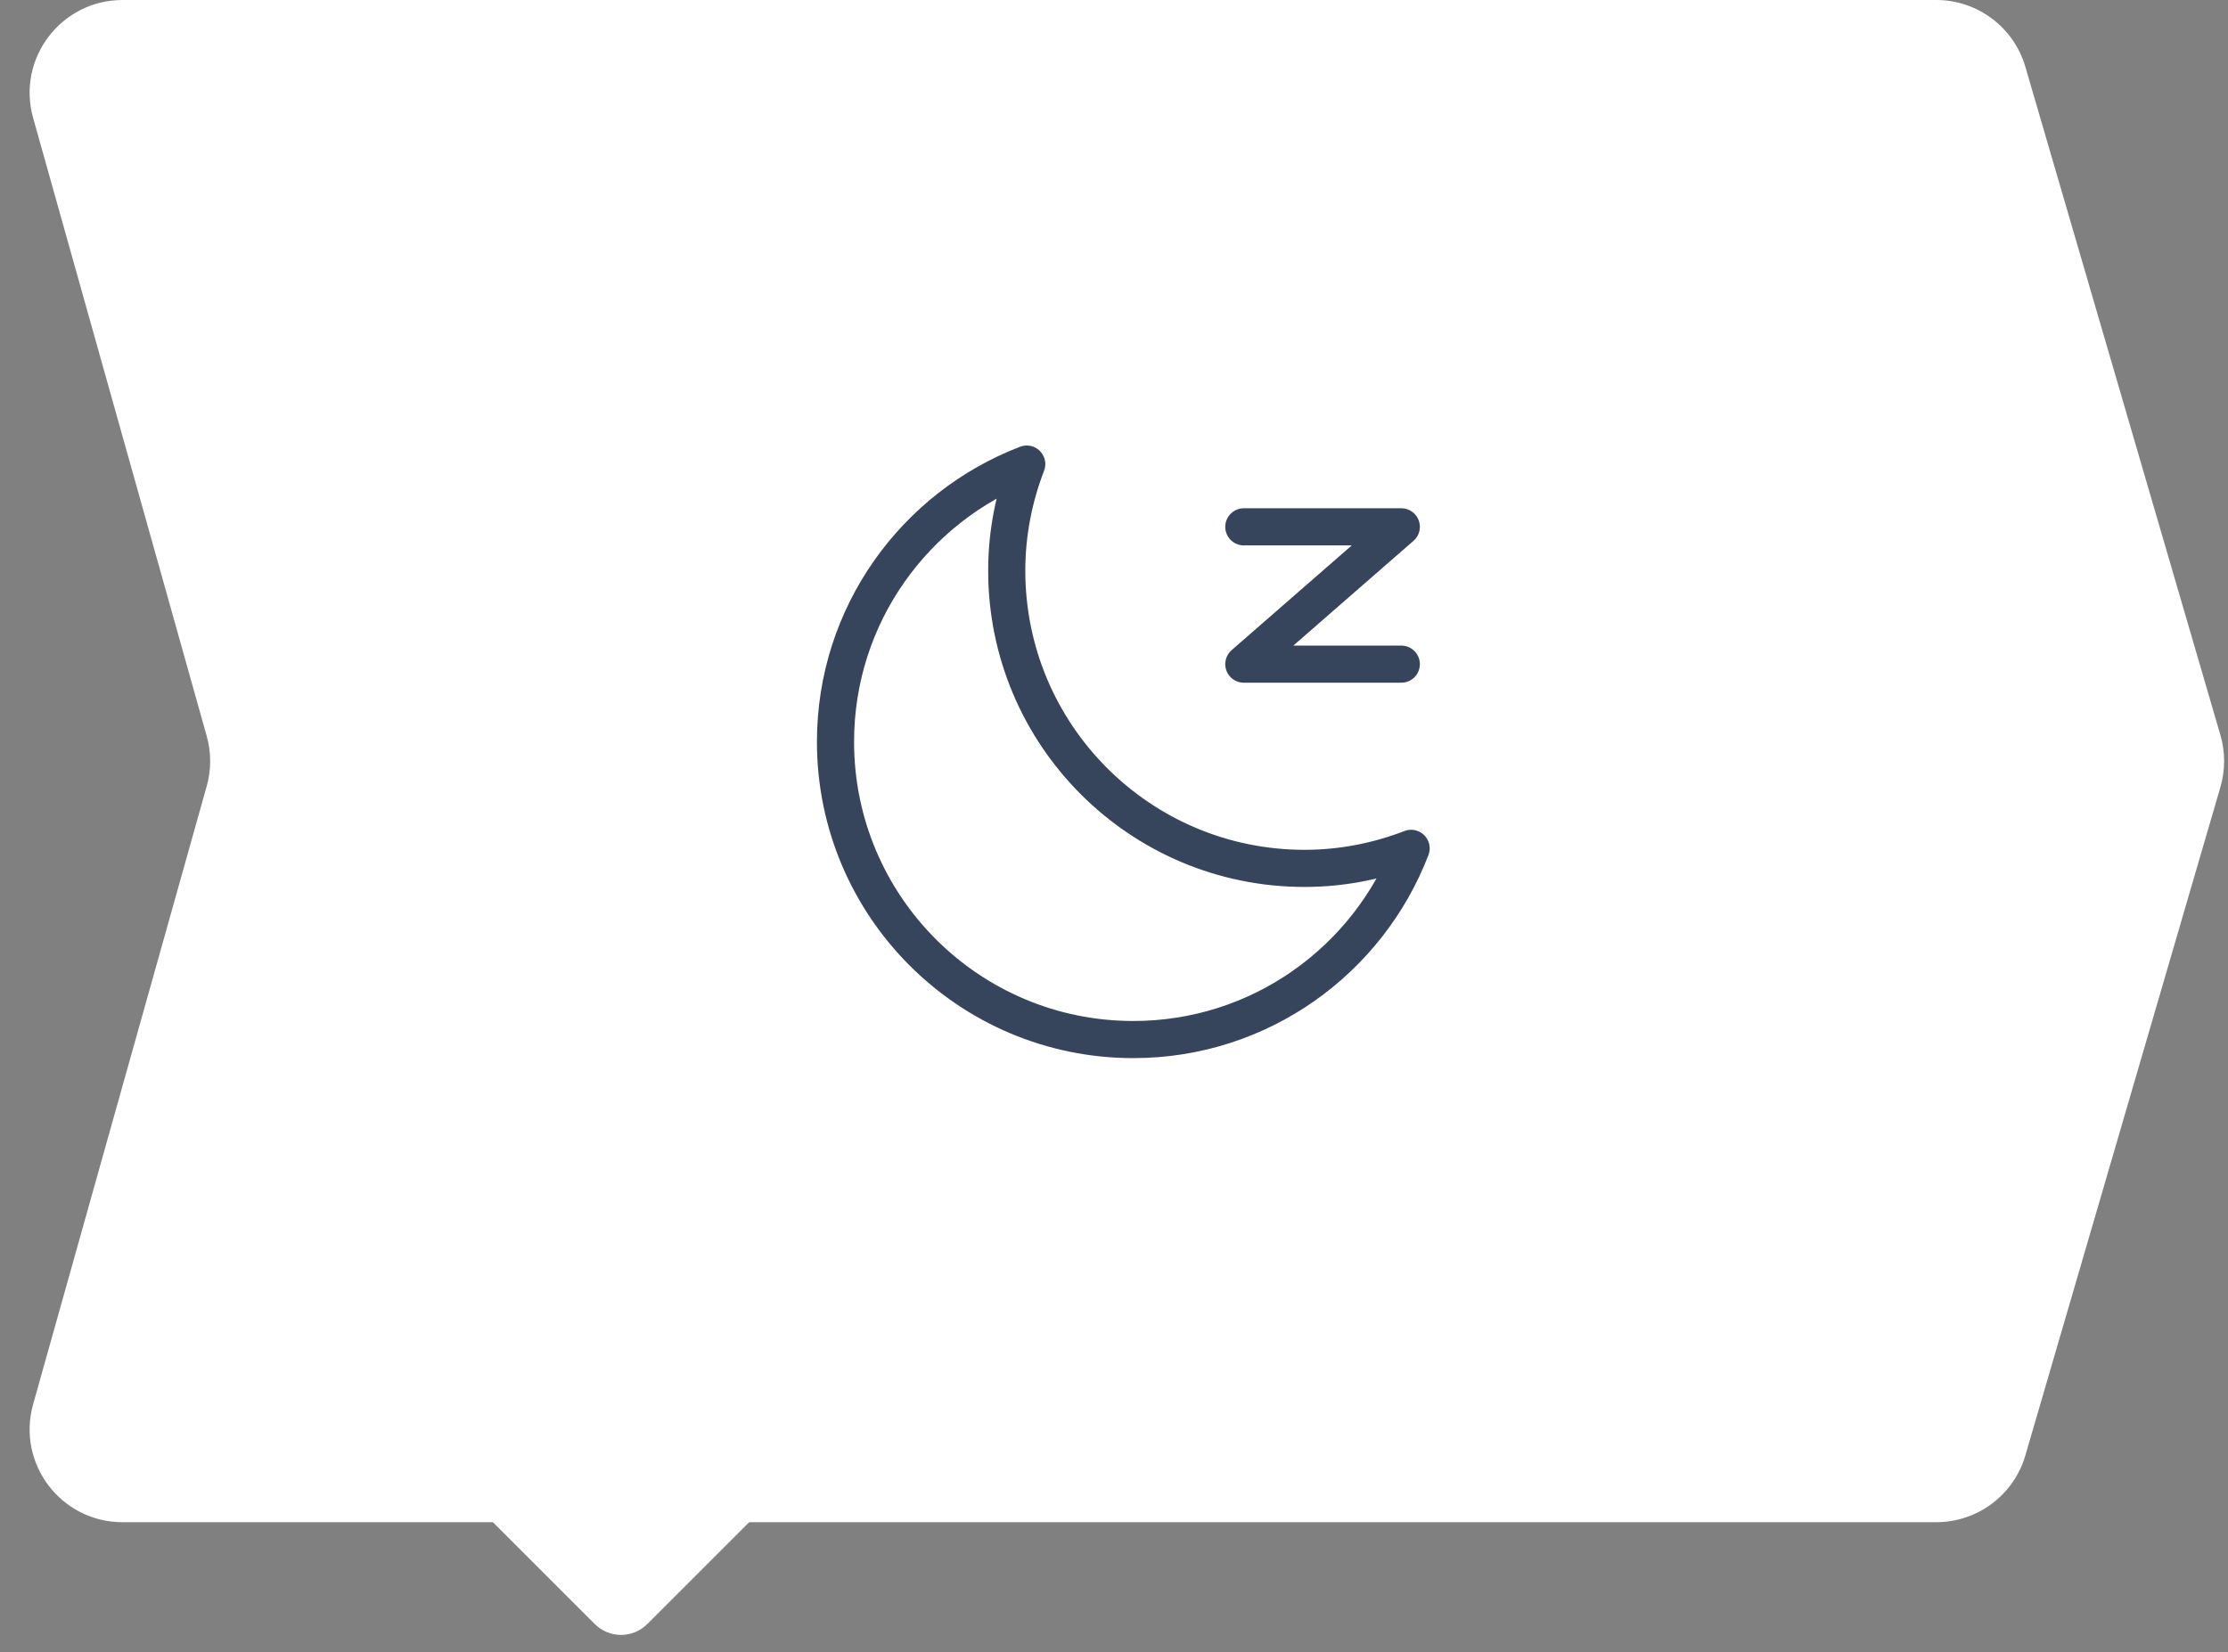<svg width="120" height="89" viewBox="0 0 120 89" fill="none" xmlns="http://www.w3.org/2000/svg">
<rect x="0" y="0" width="120" height="89" fill="#808080" stroke="none"/>
<rect x="33.45" y="70" width="13.364" height="13.364" rx="2" transform="rotate(45 33.45 70)" fill="white"/>
<path d="M6.597 82C3.285 82 0.888 78.837 1.784 75.648L11.133 42.352C11.382 41.468 11.382 40.533 11.133 39.648L1.784 6.352C0.888 3.163 3.285 0.001 6.597 0.001L104.286 0C106.508 0 108.464 1.467 109.086 3.6L119.591 39.6C119.858 40.514 119.858 41.486 119.591 42.401L109.086 78.401C108.464 80.534 106.508 82 104.286 82L6.597 82Z" fill="white"/>
<path d="M70.262 46.779C61.404 46.779 54.223 39.598 54.223 30.739C54.223 28.713 54.614 26.783 55.3 25C49.28 27.309 45 33.129 45 39.961C45 48.819 52.181 56 61.039 56C67.871 56 73.691 51.72 76.003 45.7C74.218 46.388 72.288 46.779 70.262 46.779Z" stroke="#37455C" stroke-width="2" stroke-miterlimit="10" stroke-linecap="round" stroke-linejoin="round"/>
<path d="M66.992 28.38H75.474L66.992 35.777H75.474" stroke="#37455C" stroke-width="2" stroke-miterlimit="10" stroke-linecap="round" stroke-linejoin="round"/>
</svg>
